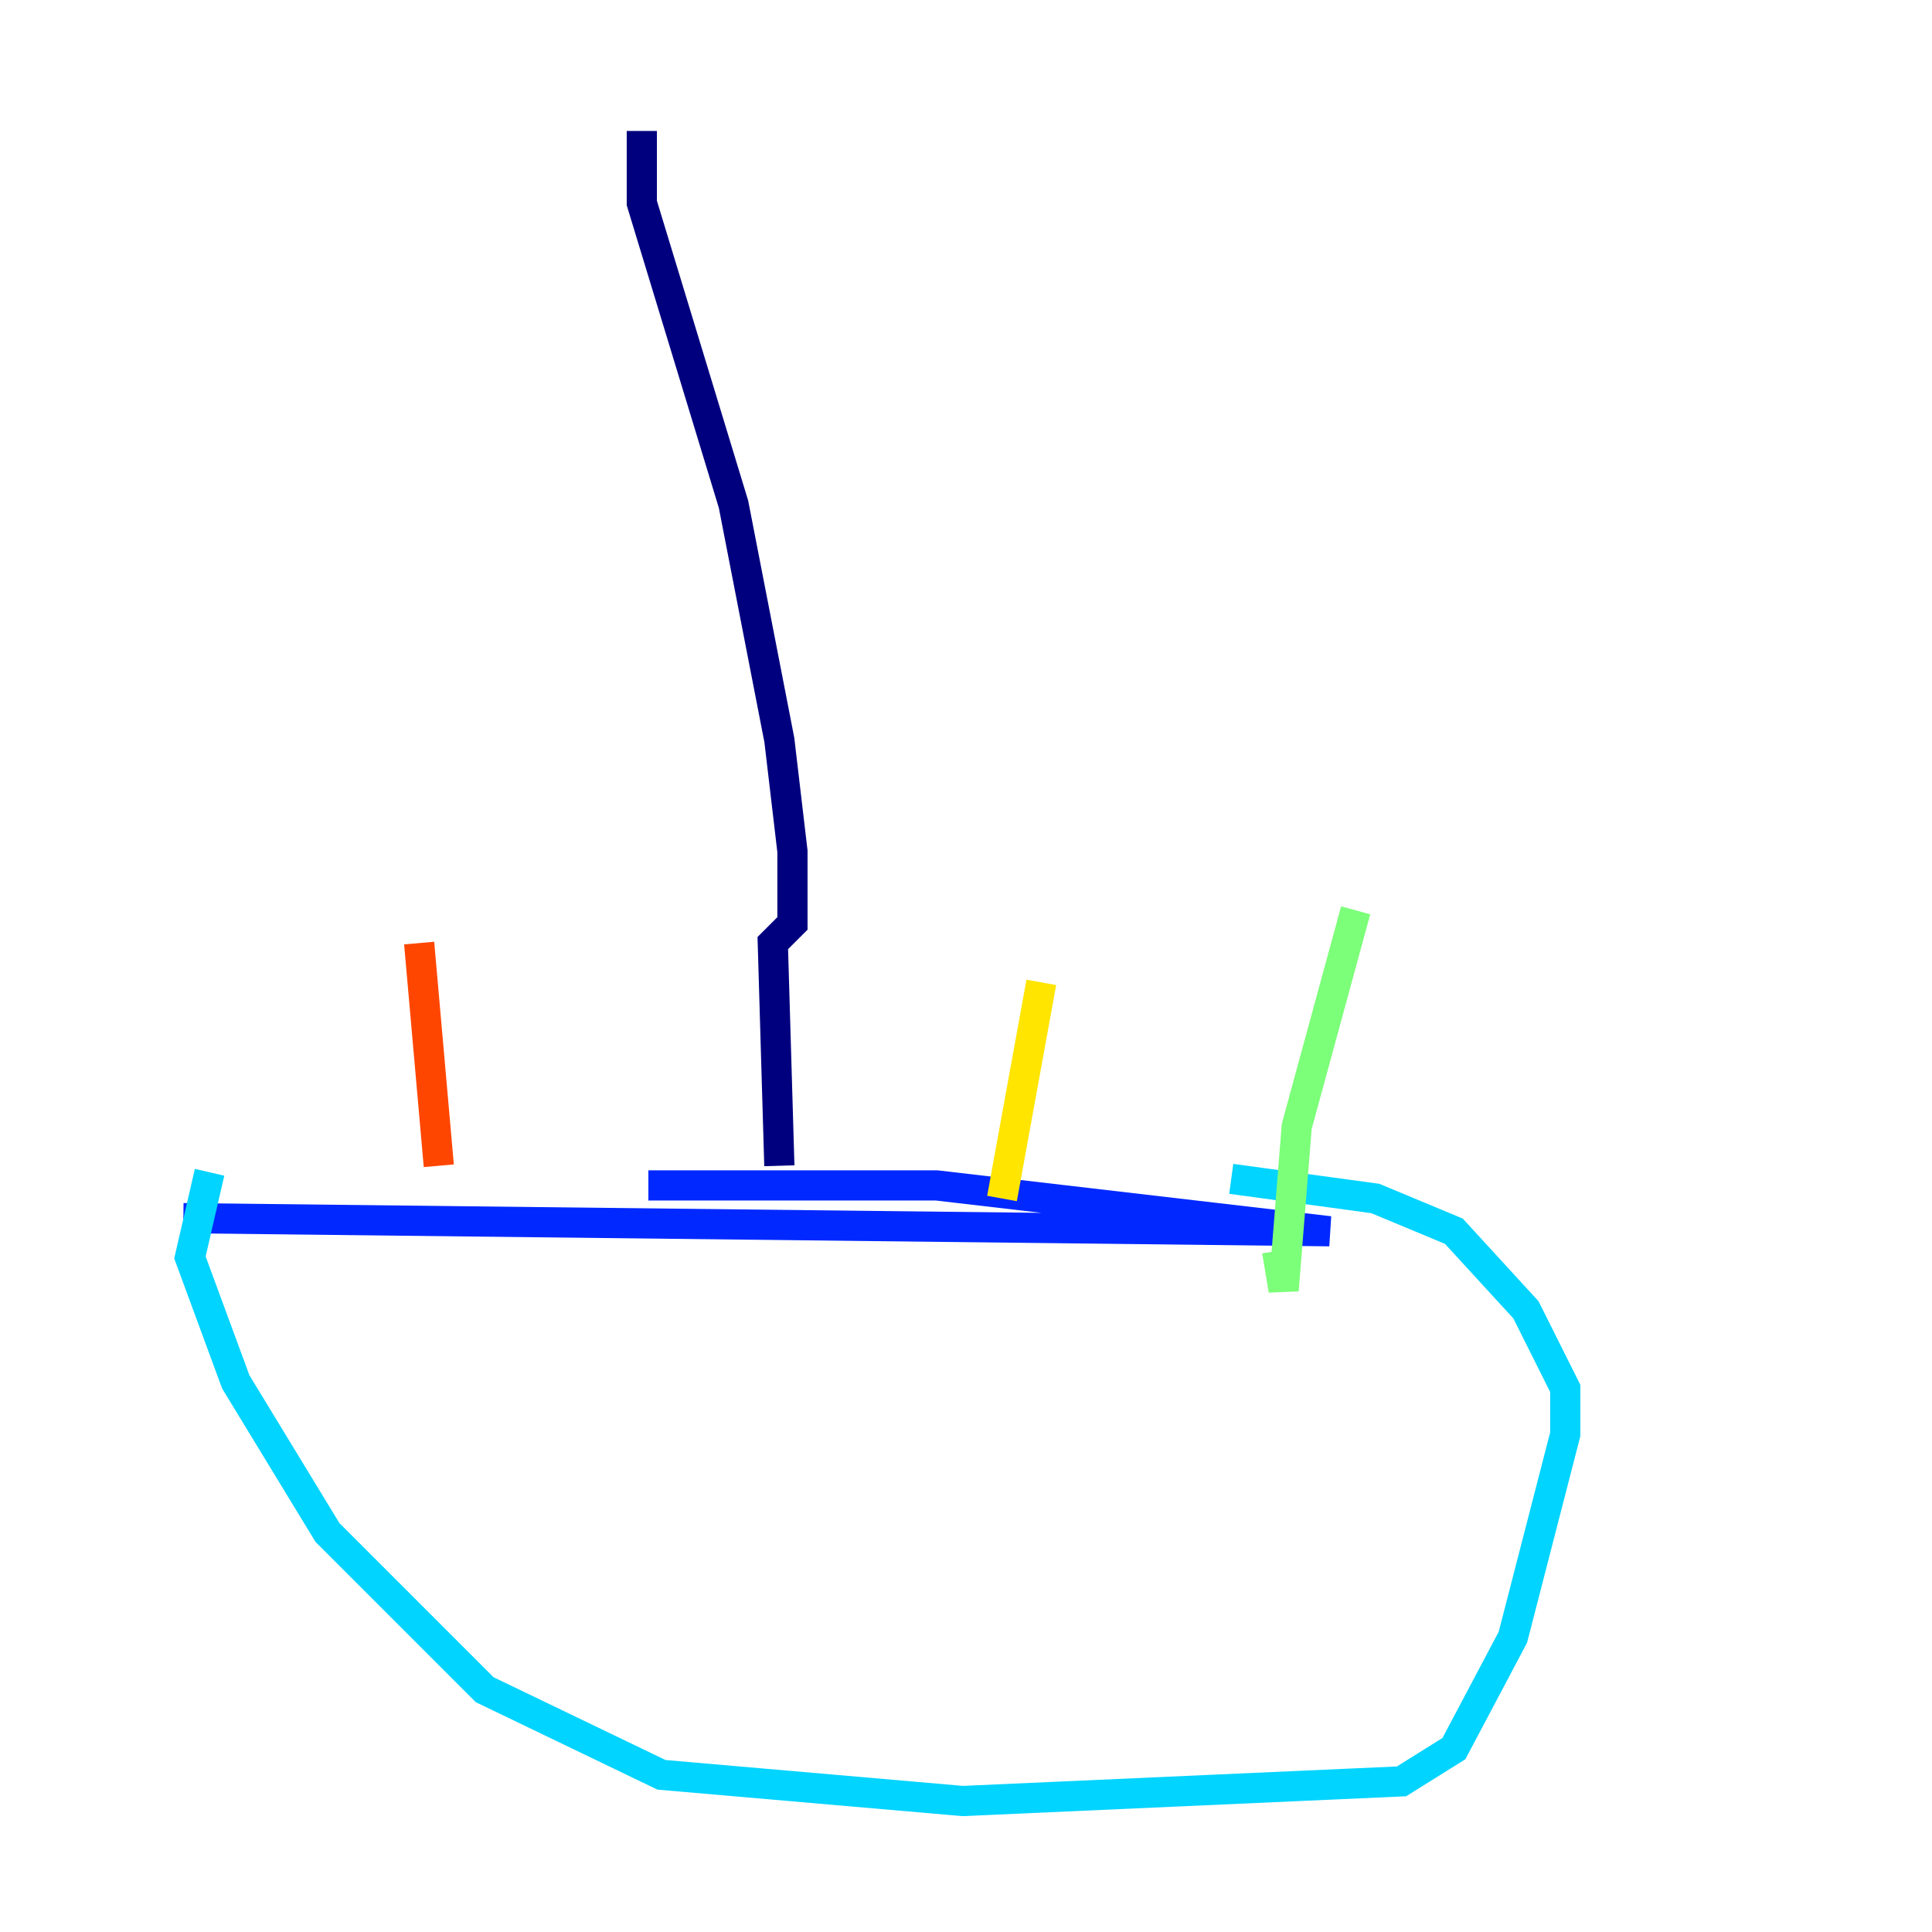 <?xml version="1.0" encoding="utf-8" ?>
<svg baseProfile="tiny" height="128" version="1.2" viewBox="0,0,128,128" width="128" xmlns="http://www.w3.org/2000/svg" xmlns:ev="http://www.w3.org/2001/xml-events" xmlns:xlink="http://www.w3.org/1999/xlink"><defs /><polyline fill="none" points="42.522,8.678 42.522,13.451 48.597,33.41 51.634,49.031 52.502,56.407 52.502,61.18 51.2,62.481 51.634,77.234" stroke="#00007f" stroke-width="2" /><polyline fill="none" points="12.149,80.705 88.081,81.573 62.047,78.536 42.956,78.536" stroke="#0028ff" stroke-width="2" /><polyline fill="none" points="13.885,77.668 12.583,83.308 15.62,91.552 21.695,101.532 32.108,111.946 43.824,117.586 63.783,119.322 92.854,118.02 96.325,115.851 100.231,108.475 103.702,95.024 103.702,91.986 101.098,86.78 96.325,81.573 91.119,79.403 81.573,78.102" stroke="#00d4ff" stroke-width="2" /><polyline fill="none" points="89.817,60.312 85.912,74.63 85.044,85.478 84.61,82.875" stroke="#7cff79" stroke-width="2" /><polyline fill="none" points="68.99,65.085 66.386,79.403" stroke="#ffe500" stroke-width="2" /><polyline fill="none" points="27.77,62.481 29.071,77.234" stroke="#ff4600" stroke-width="2" /><polyline fill="none" points="8.678,64.651 8.678,64.651" stroke="#7f0000" stroke-width="2" /></svg>